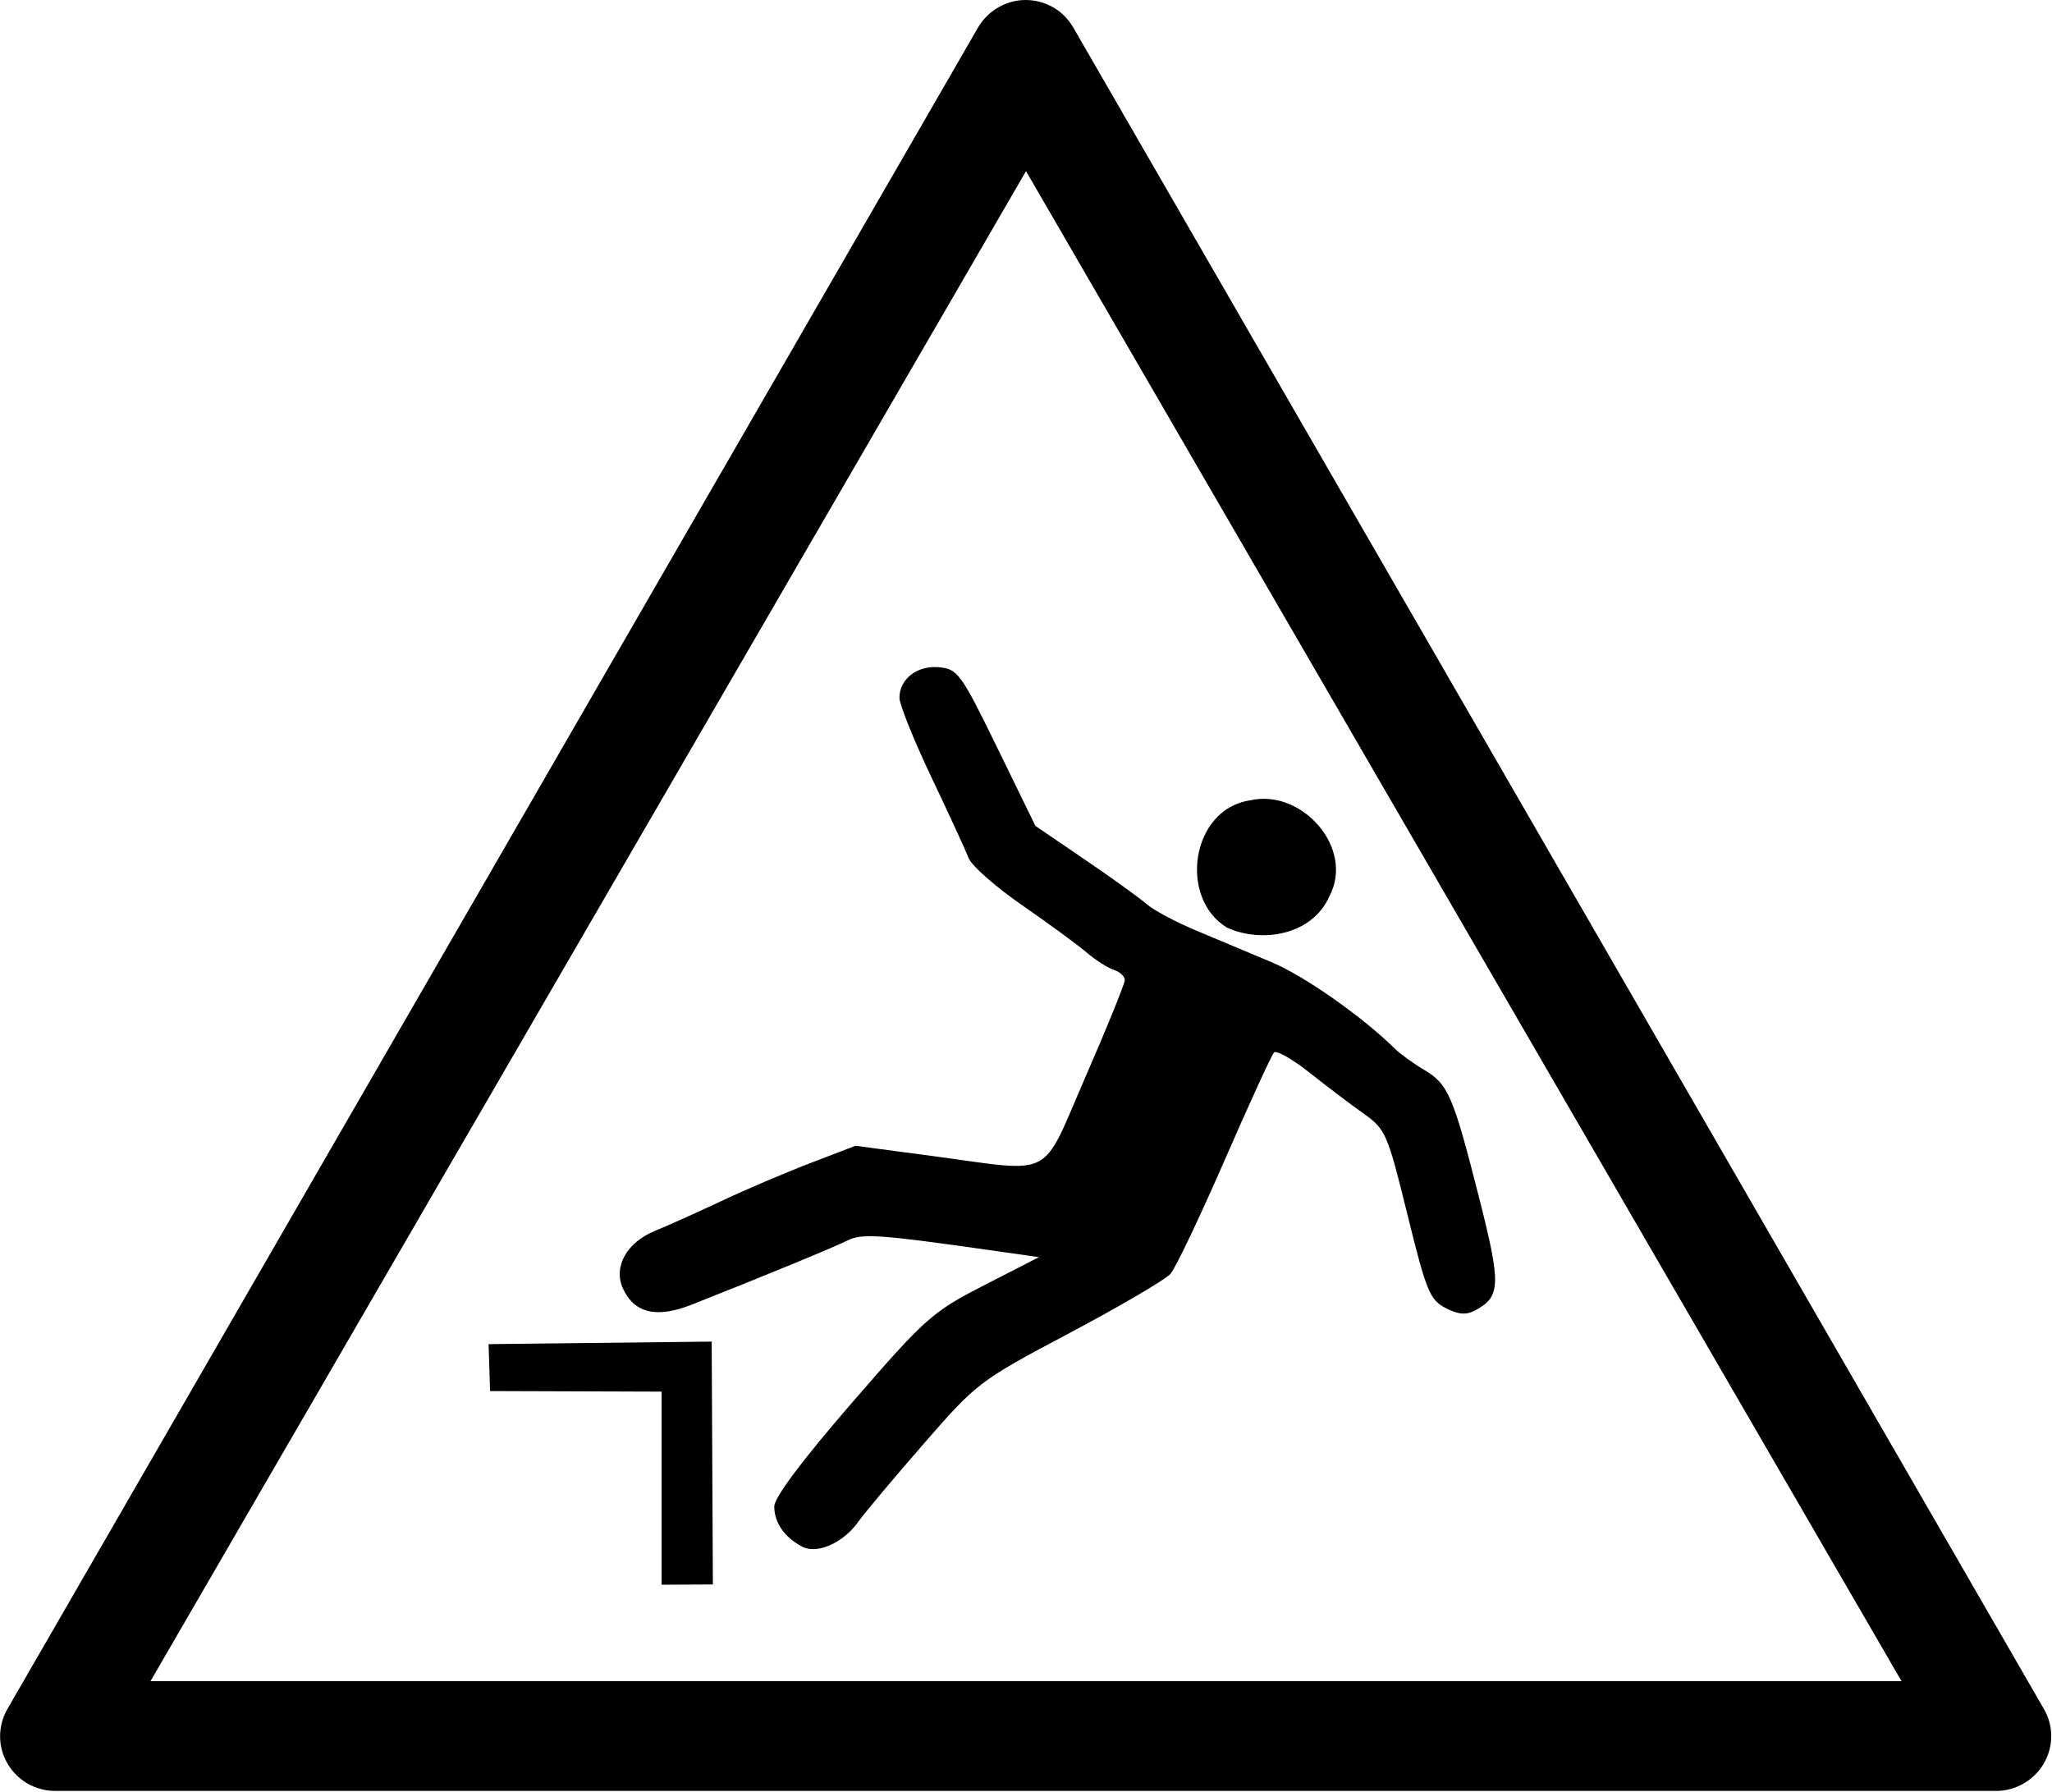 <?xml version="1.0" encoding="UTF-8" standalone="no"?>
<svg width="600px" height="524px" viewBox="0 0 600 524" version="1.1" xmlns="http://www.w3.org/2000/svg" xmlns:xlink="http://www.w3.org/1999/xlink" xmlns:sketch="http://www.bohemiancoding.com/sketch/ns">
    <!-- Generator: Sketch 3.0 (7574) - http://www.bohemiancoding.com/sketch -->
    <title>ISO_7010_W008</title>
    <description>Created with Sketch.</description>
    <defs></defs>
    <g id="Page-1" stroke="none" stroke-width="1" fill="none" fill-rule="evenodd" sketch:type="MSPage">
        <g id="ISO_7010_W008_Original" sketch:type="MSLayerGroup" fill="#000000">
            <path d="M597.6,499.6 L313.8,8 C310.9,3 305.6,0 299.9,0 C294.2,0 288.9,3.1 286,8 L2.2,499.6 C-0.7,504.6 -0.7,510.7 2.2,515.6 C5.1,520.6 10.4,523.6 16.1,523.6 L583.7,523.6 C589.4,523.6 594.7,520.5 597.6,515.6 C600.5,510.6 600.5,504.5 597.6,499.6 Z M44,491.525 L300.005,50.036 L556.005,491.525 L44,491.525 Z M208.444,463.24 L193.454,463.317 L193.454,435.092 L193.454,406.867 L143.291,406.697 L142.862,392.981 L208.096,392.237 L208.444,463.24 Z M234.574,452.2 C229.38,449.467 226.395,445.182 226.395,440.456 C226.395,437.815 234.53,426.949 249.084,410.151 C270.654,385.255 272.562,383.559 287.78,375.756 L303.787,367.548 L288.426,365.363 C257.286,360.933 251.932,360.577 247.824,362.663 C244.084,364.563 222.738,373.356 202.195,381.459 C191.993,385.484 185.439,383.933 182.147,376.713 C179.247,370.355 183.256,363.204 191.621,359.815 C195.144,358.388 203.792,354.503 210.838,351.183 C217.884,347.863 229.611,342.86 236.897,340.065 L250.144,334.984 L272.836,338.007 C308.775,342.796 304.167,345.202 317.446,314.725 C323.737,300.287 328.885,287.598 328.885,286.529 C328.885,285.46 327.444,284.123 325.682,283.558 C323.921,282.994 320.301,280.675 317.638,278.406 C314.976,276.137 306.502,269.93 298.808,264.613 C291.115,259.296 284.109,253.124 283.242,250.897 C282.374,248.67 277.464,238.01 272.331,227.209 C267.198,216.408 262.998,205.974 262.998,204.022 C262.998,198.47 268.234,194.46 274.666,195.085 C280.035,195.607 281.07,197.044 291.57,218.554 L302.753,241.467 L317.192,251.302 C325.132,256.712 333.276,262.579 335.289,264.341 C337.303,266.104 343.891,269.611 349.93,272.136 C355.97,274.661 365.853,278.806 371.892,281.347 C381.435,285.363 398.233,297.143 407.738,306.487 C409.387,308.108 413.25,310.919 416.323,312.733 C423.451,316.94 424.873,320.223 432.412,349.874 C438.955,375.606 438.843,379.098 431.349,383.106 C428.688,384.529 426.421,384.347 422.672,382.41 C418.081,380.038 417.017,377.429 411.521,355.064 C405.706,331.4 405.158,330.137 398.735,325.589 C395.044,322.976 387.924,317.586 382.912,313.613 C377.9,309.639 373.223,306.981 372.518,307.707 C371.813,308.432 365.318,322.605 358.084,339.201 C350.85,355.797 343.719,370.755 342.237,372.441 C340.755,374.126 327.467,381.911 312.708,389.739 C286.232,403.783 285.661,404.217 269.893,422.336 C261.103,432.436 252.612,442.556 251.023,444.825 C246.668,451.042 238.95,454.502 234.573,452.199 L234.574,452.2 Z M358.724,271.18 C344.464,262.42 348.337,236.479 365.58,233.987 C380.544,230.52 396.304,247.921 388.642,262.191 C383.68,273.328 369.002,275.897 358.724,271.181 L358.724,271.18 Z" id="Shape" sketch:type="MSShapeGroup"></path>
        </g>
    </g>
</svg>